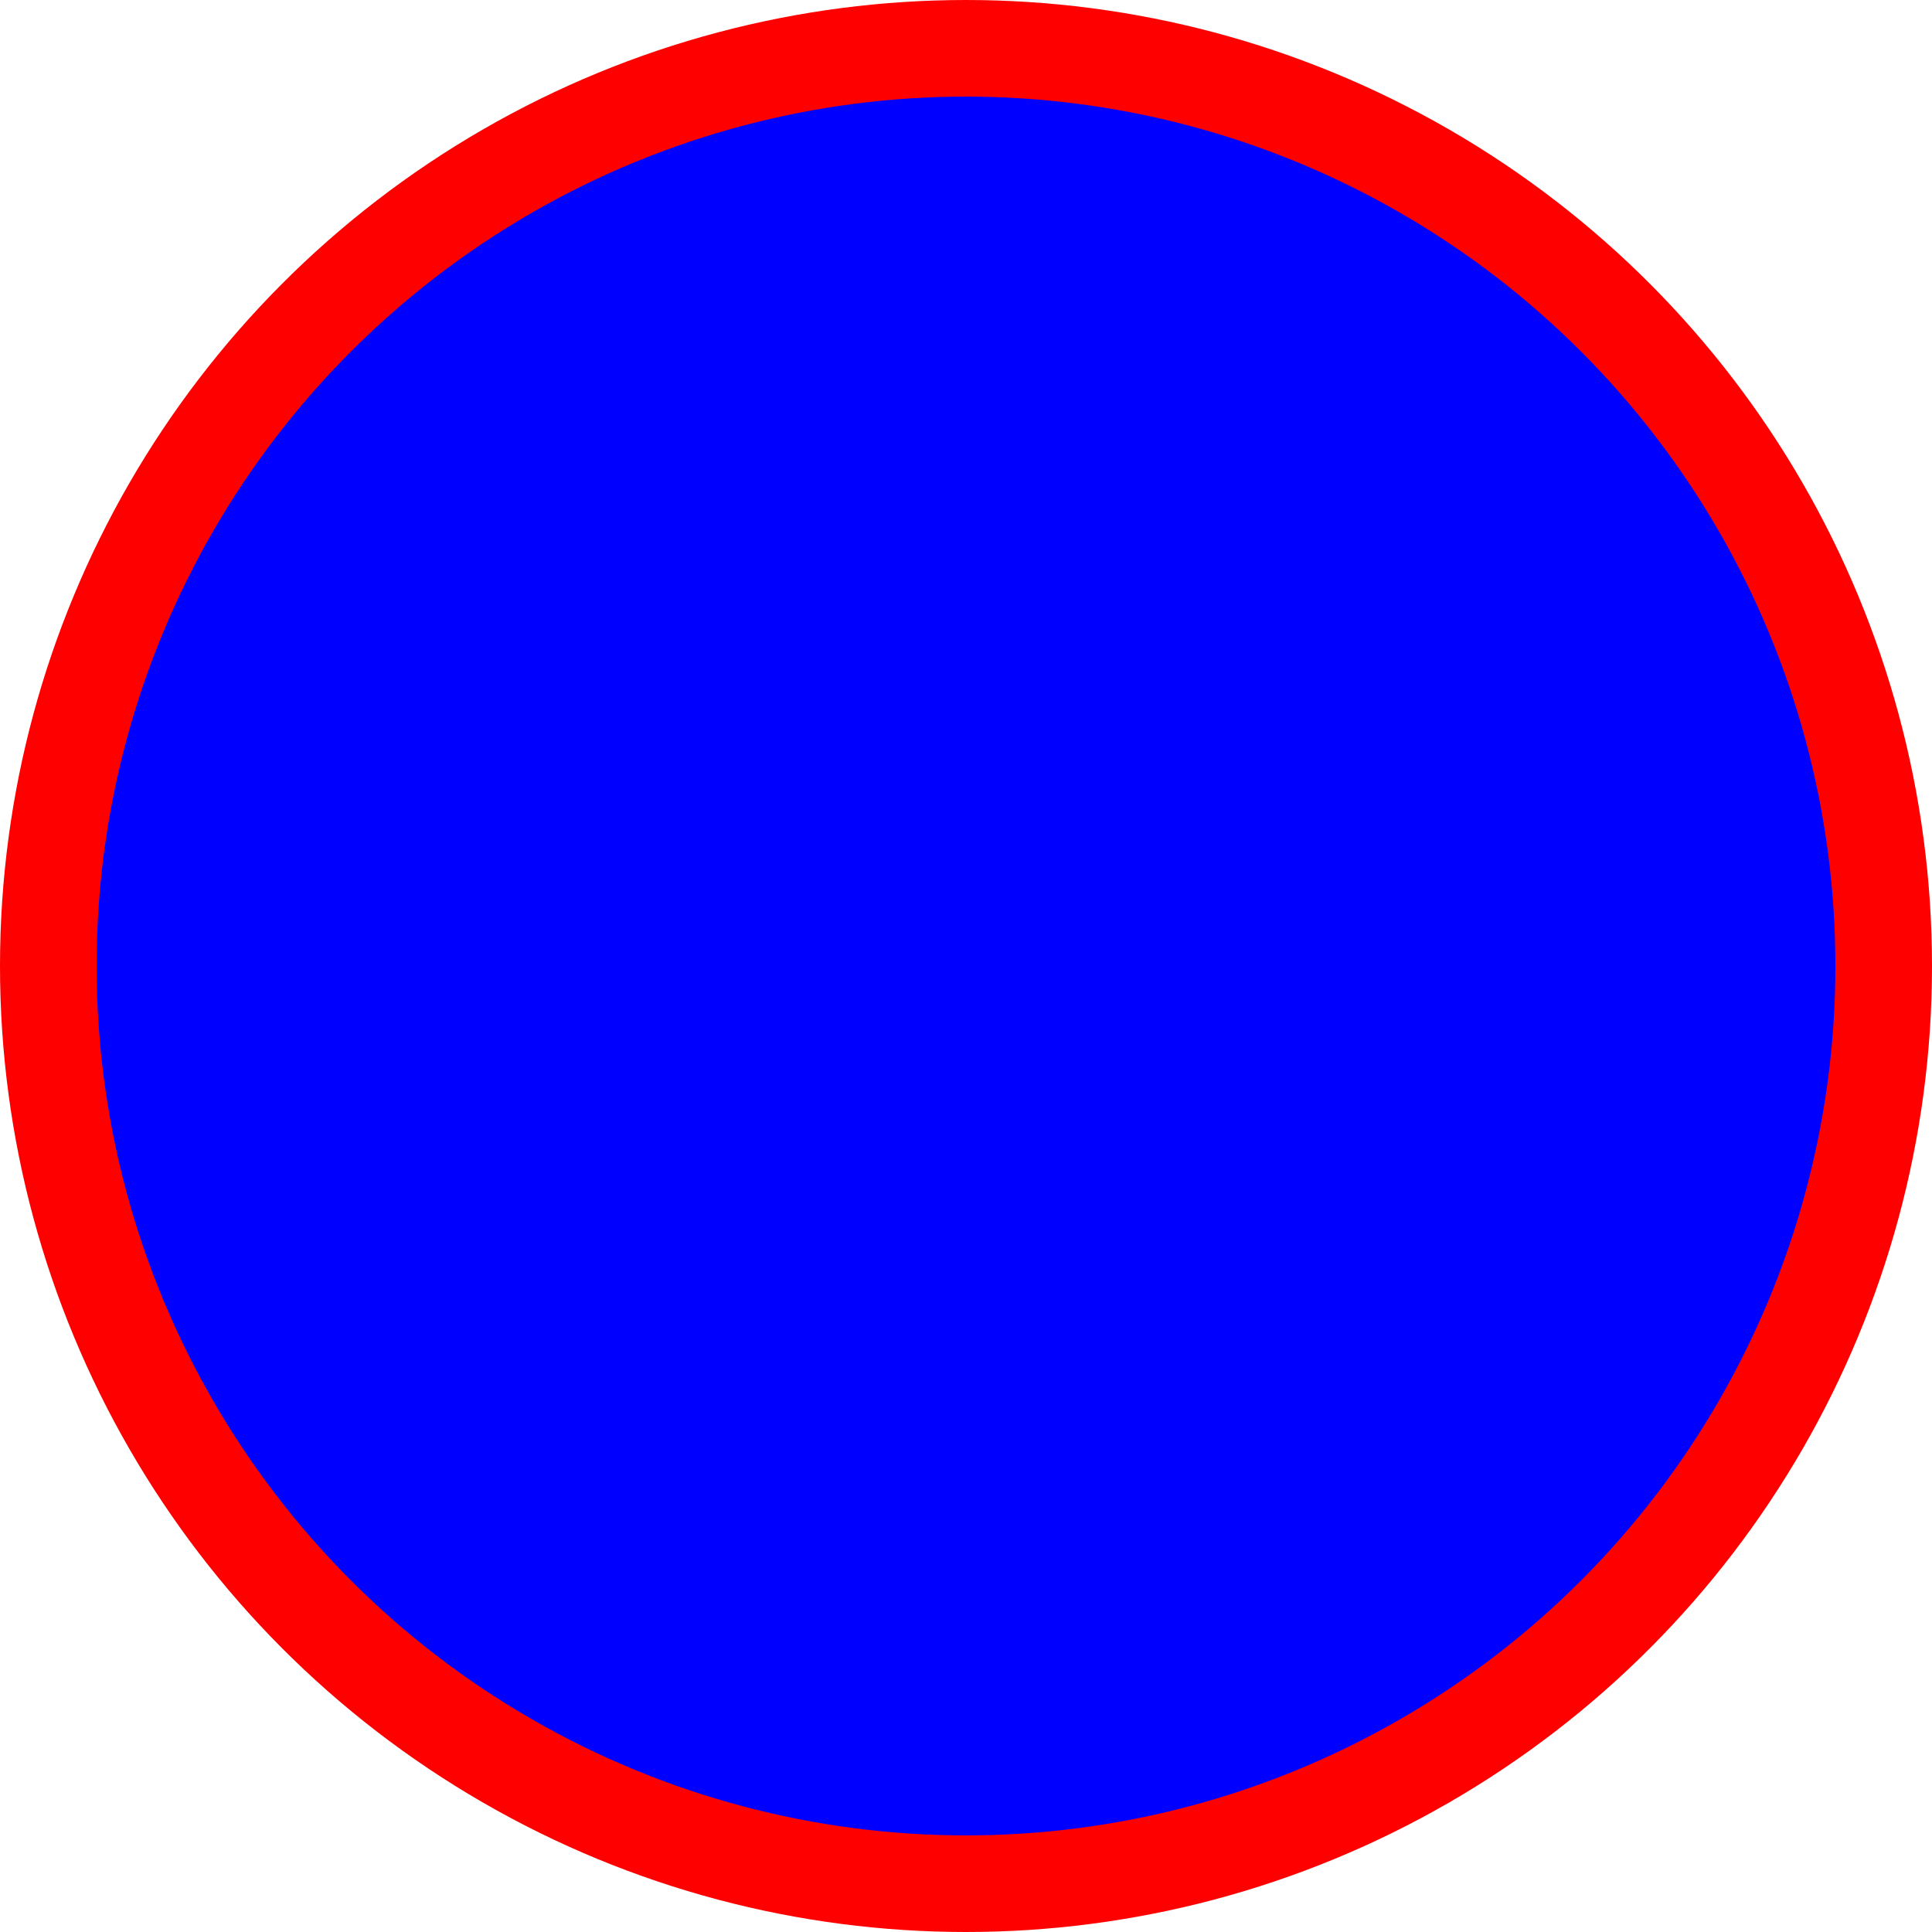<?xml version="1.0" encoding="UTF-8" standalone="yes"?>
<svg viewBox="0 0 10 10" width="10px" height="10px" version="1.0" state='normal' xmlns="http://www.w3.org/2000/svg" xmlns:xlink="http://www.w3.org/1999/xlink">
	<circle cx="5" cy="5" r="4.75" stroke="red" stroke-width=".5" fill="blue" />
</svg>